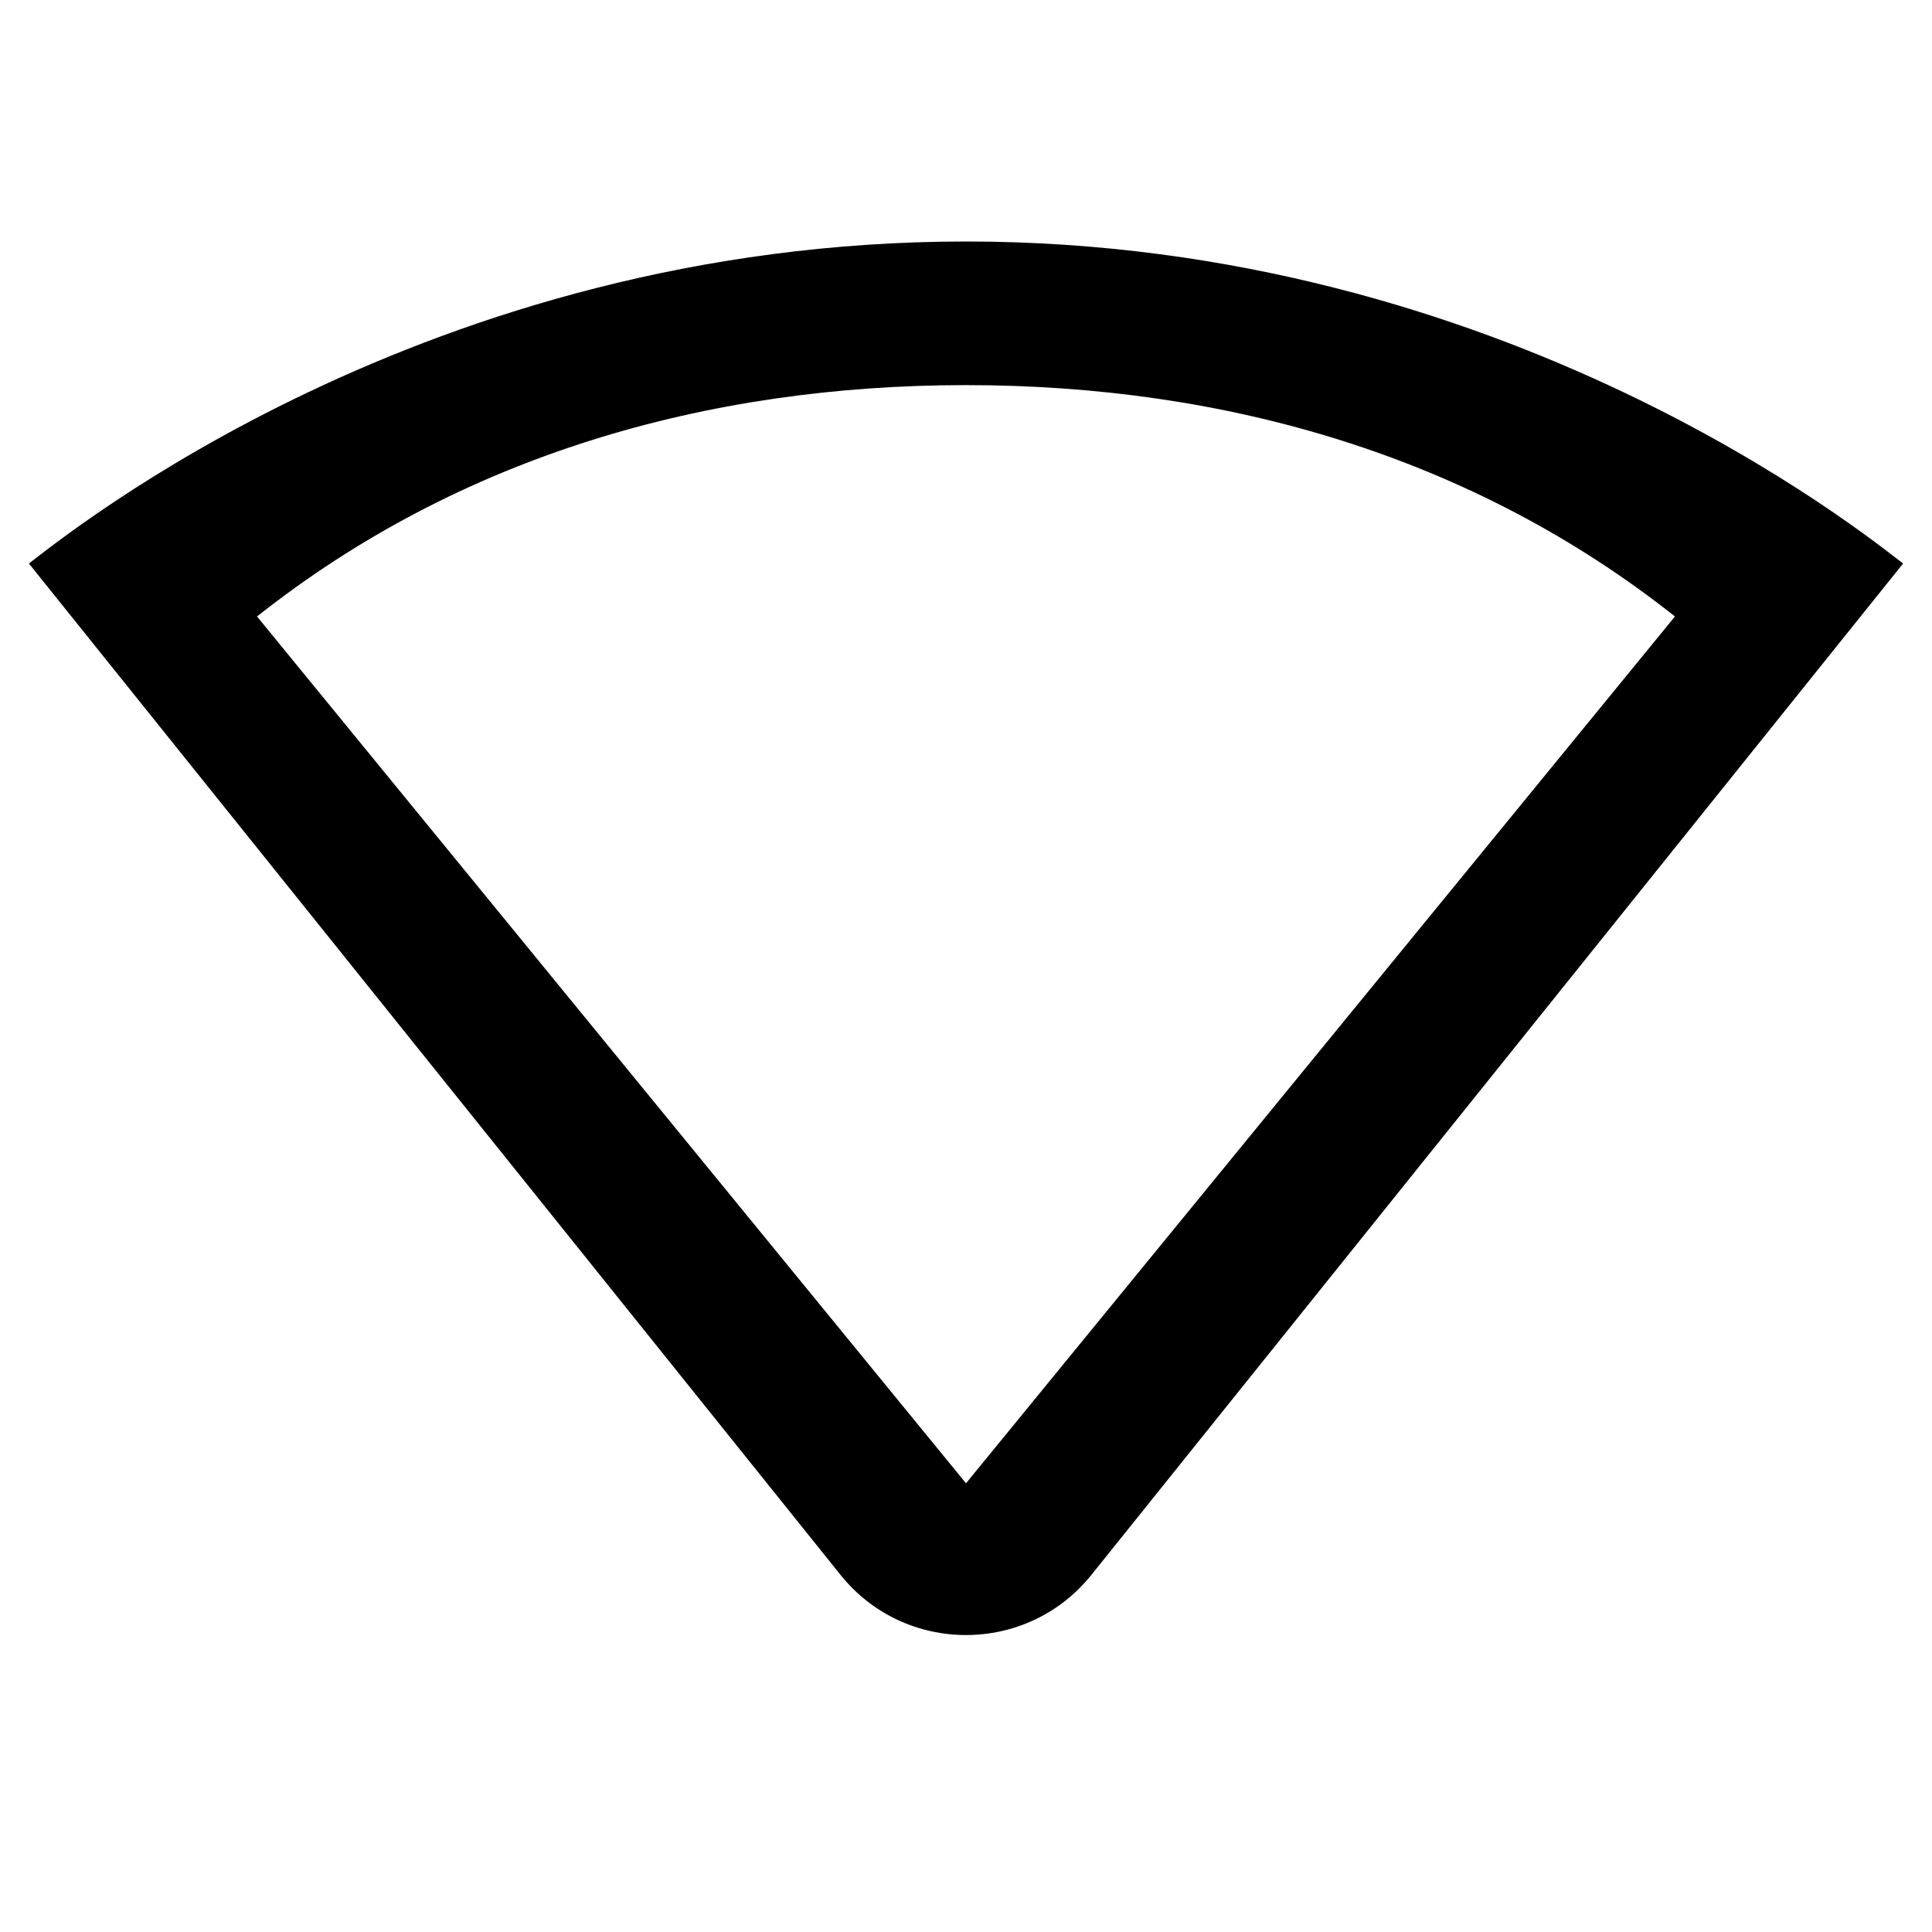<?xml version="1.0" encoding="UTF-8" standalone="no"?>
<svg
   xmlns:dc="http://purl.org/dc/elements/1.1/"
   xmlns:cc="http://creativecommons.org/ns#"
   xmlns:rdf="http://www.w3.org/1999/02/22-rdf-syntax-ns#"
   xmlns:svg="http://www.w3.org/2000/svg"
   xmlns="http://www.w3.org/2000/svg"
   xmlns:sodipodi="http://sodipodi.sourceforge.net/DTD/sodipodi-0.dtd"
   xmlns:inkscape="http://www.inkscape.org/namespaces/inkscape"
   height="24"
   viewBox="0 0 24 24"
   width="24"
   version="1.1"
   id="svg4"
   sodipodi:docname="network-wireless-signal-excellent.svg"
   inkscape:version="1.0.2 (e86c870879, 2021-01-15)">
  <defs
     id="defs8" />
  <sodipodi:namedview
     pagecolor="#ffffff"
     bordercolor="#666666"
     borderopacity="1"
     objecttolerance="10"
     gridtolerance="10"
     guidetolerance="10"
     inkscape:pageopacity="0"
     inkscape:pageshadow="2"
     inkscape:window-width="1904"
     inkscape:window-height="1004"
     id="namedview6"
     showgrid="false"
     inkscape:zoom="33.45365"
     inkscape:cx="14.169815"
     inkscape:cy="12"
     inkscape:window-x="56"
     inkscape:window-y="50"
     inkscape:window-maximized="0"
     inkscape:current-layer="svg4" />
  <path
     id="path2"
     d="M 12,3 C 5.28,3 0.809,6.66 0.359,7 l 10.08,12.561 c 0.8,1 2.321,1 3.121,0 L 23.641,7 C 23.191,6.66 18.71,3 12,3 Z m 0,1.784 c 3.23,0 6.294,0.884 8.807,2.874 L 12,18.426 3.193,7.658 C 5.706,5.668 8.77,4.784 12,4.784 Z"
     sodipodi:nodetypes="sccccsscccs" />
</svg>
